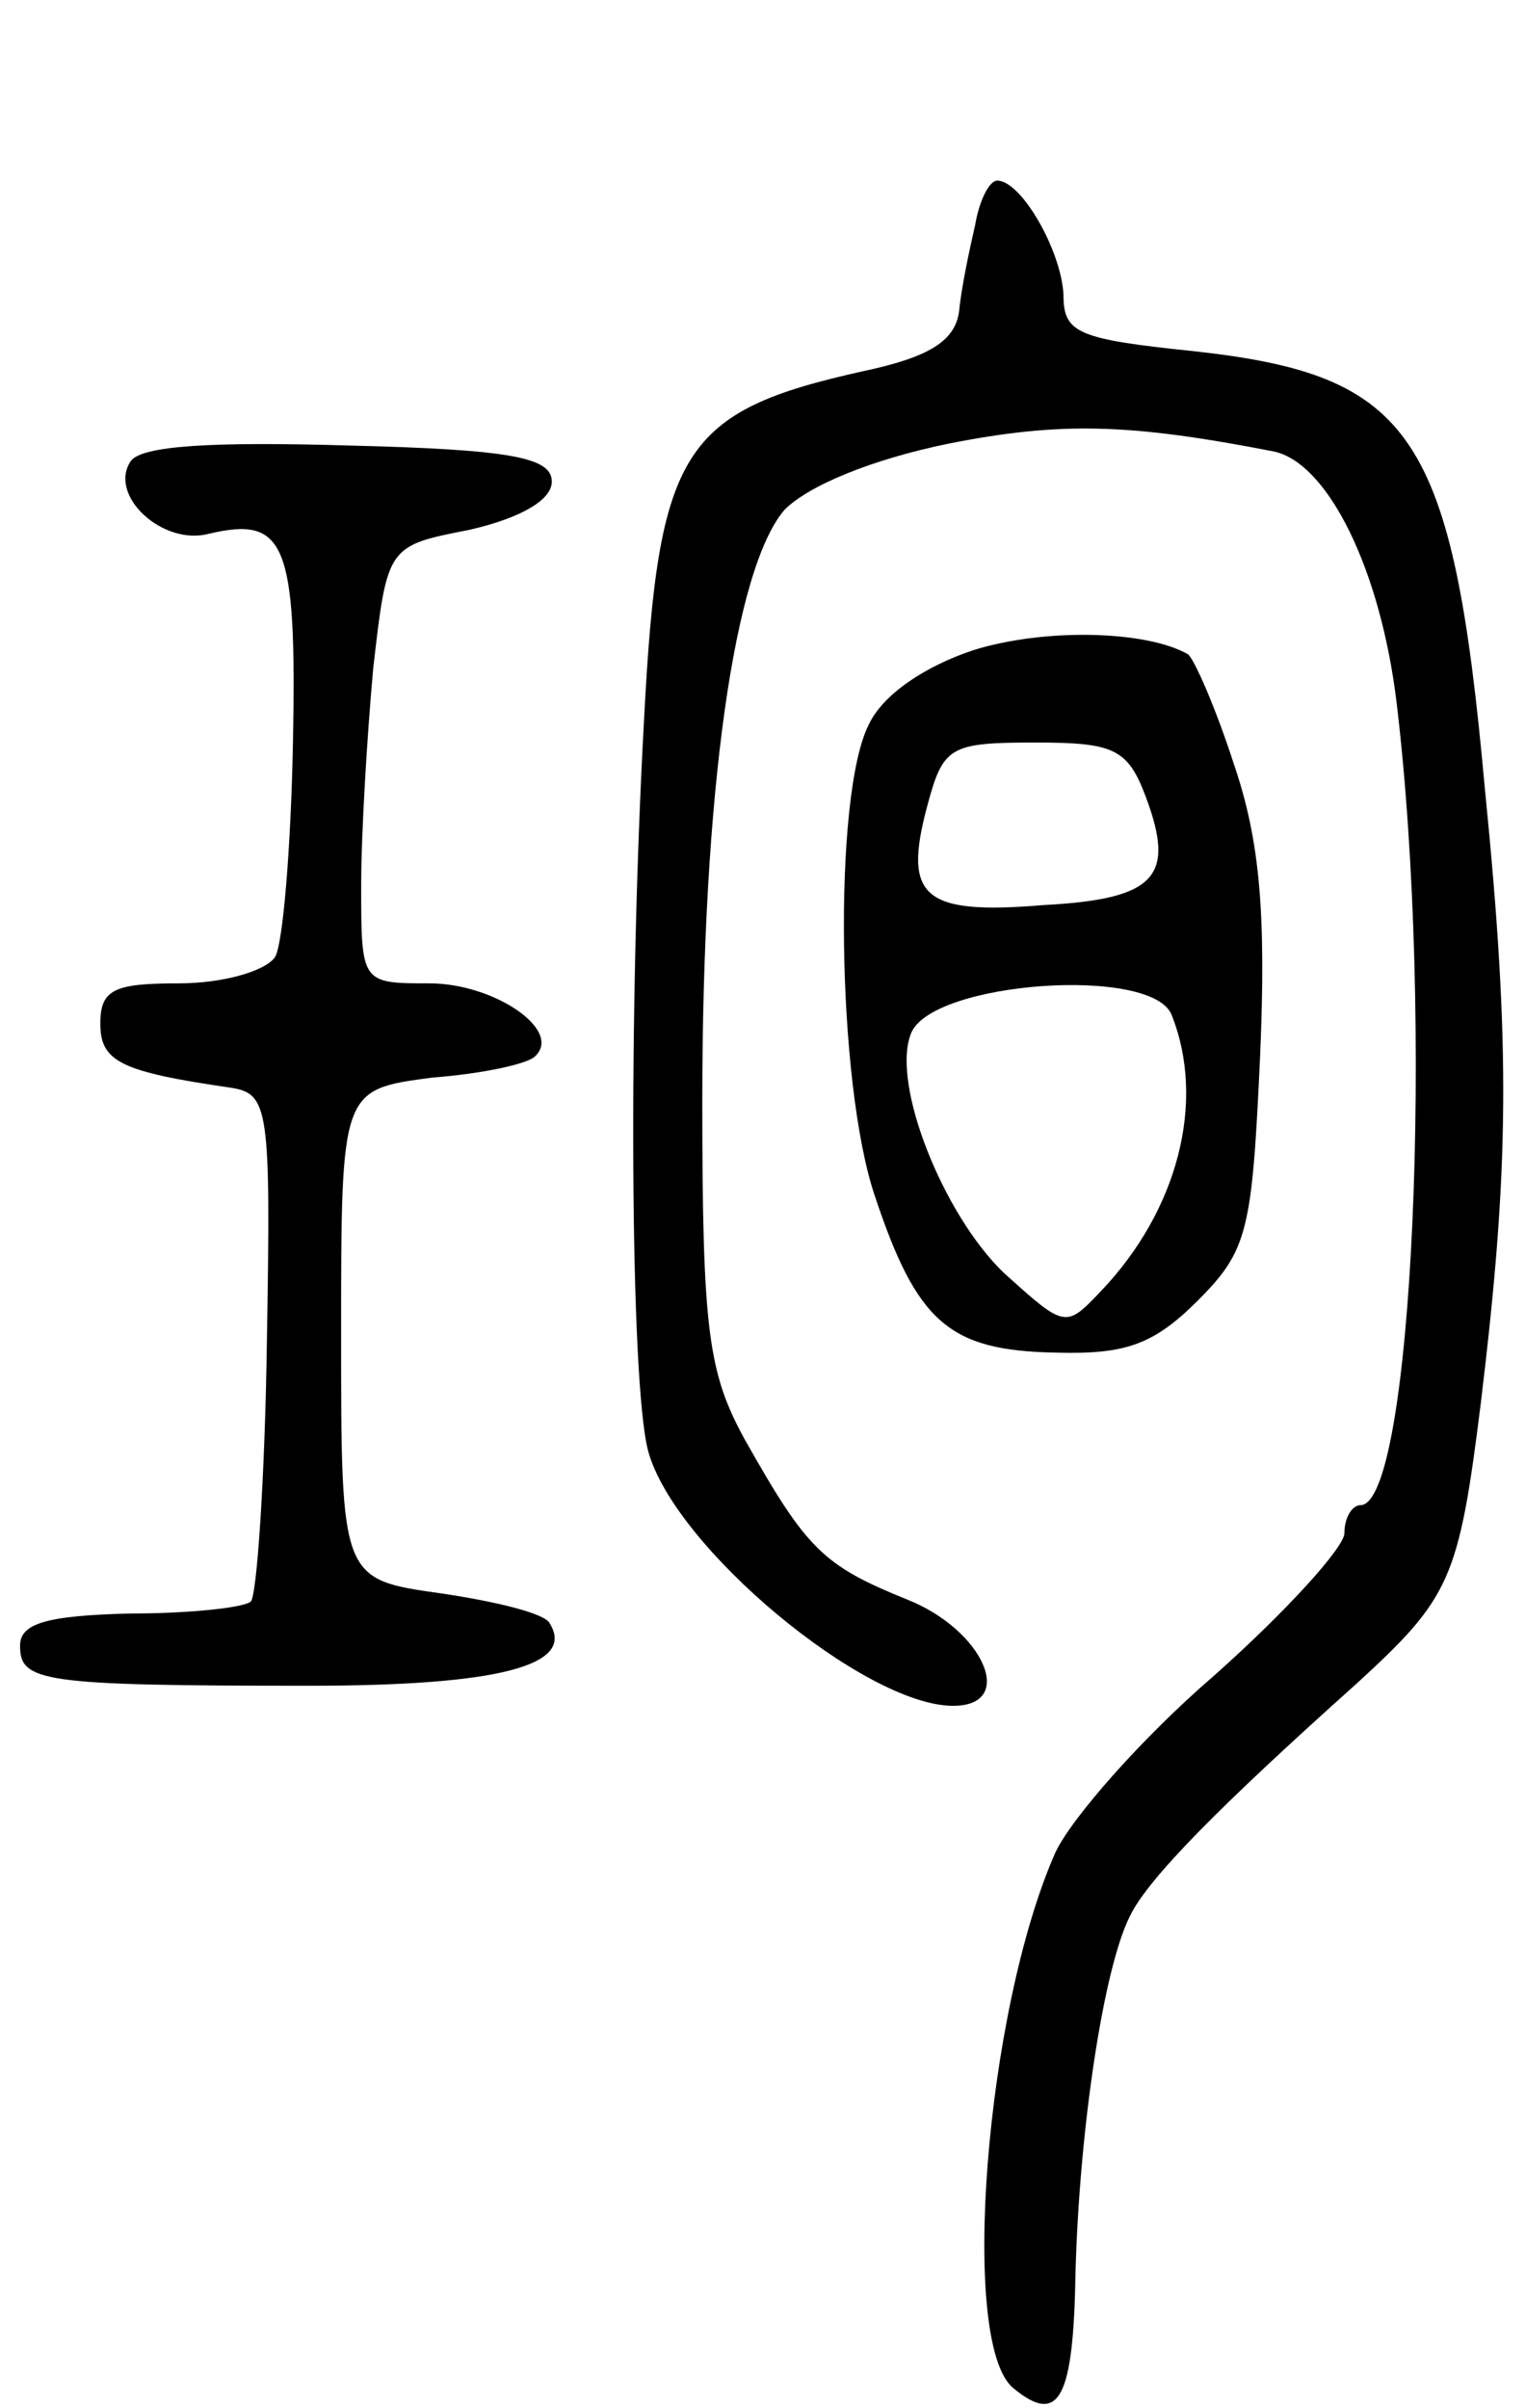 <svg version="1.0" xmlns="http://www.w3.org/2000/svg"
 width="76pt" height="120pt" viewBox="0 0 76 120"
 preserveAspectRatio="xMidYMid meet">
<g transform="translate(0,120) scale(0.1,-0.1)"
fill="#000000" stroke="none">
<path d="M486 1088 c-3 -13 -7 -32 -8 -43 -2 -15 -15 -23 -48 -30 -90 -20
-102 -39 -109 -173 -8 -145 -7 -331 2 -365 13 -48 108 -127 152 -127 32 0 15
38 -23 53 -42 17 -50 25 -81 80 -18 33 -21 54 -21 168 0 155 16 266 41 295 12
12 43 25 82 33 56 11 90 10 162 -4 27 -6 53 -59 61 -125 19 -158 8 -400 -18
-400 -4 0 -8 -6 -8 -14 0 -7 -29 -39 -65 -71 -36 -31 -71 -71 -79 -88 -35 -79
-48 -245 -21 -267 23 -19 30 -5 31 58 2 72 14 151 27 177 9 19 46 56 113 116
47 43 51 52 62 140 14 116 15 176 2 306 -16 177 -36 206 -145 218 -58 6 -65 9
-65 28 -1 22 -21 57 -33 57 -4 0 -9 -10 -11 -22z"/>
<path d="M65 970 c-11 -17 16 -42 39 -36 38 9 44 -4 42 -104 -1 -52 -5 -101
-9 -107 -5 -7 -26 -13 -48 -13 -32 0 -39 -3 -39 -20 0 -19 10 -24 65 -32 19
-3 20 -10 18 -127 -1 -68 -5 -126 -8 -129 -3 -3 -30 -6 -60 -6 -42 -1 -55 -5
-55 -16 0 -18 10 -20 144 -20 94 0 133 10 120 31 -2 5 -27 11 -54 15 -50 7
-50 7 -50 129 0 122 0 122 45 128 26 2 49 7 52 11 13 13 -21 36 -53 36 -34 0
-34 0 -34 49 0 26 3 75 6 108 7 61 7 61 48 69 26 6 41 15 41 24 0 12 -20 16
-101 18 -68 2 -104 0 -109 -8z"/>
<path d="M485 876 c-24 -8 -45 -22 -52 -37 -18 -35 -16 -179 3 -235 21 -63 37
-77 90 -78 35 -1 49 4 71 26 25 25 27 35 31 122 3 70 0 107 -13 145 -9 28 -20
53 -23 55 -21 12 -72 13 -107 2z m86 -73 c15 -40 5 -51 -51 -54 -60 -5 -70 4
-58 49 8 30 11 32 54 32 39 0 46 -3 55 -27z m13 -109 c17 -43 3 -97 -35 -137
-18 -19 -18 -19 -49 9 -30 29 -56 94 -46 119 10 26 121 34 130 9z"/>
</g>
</svg>
